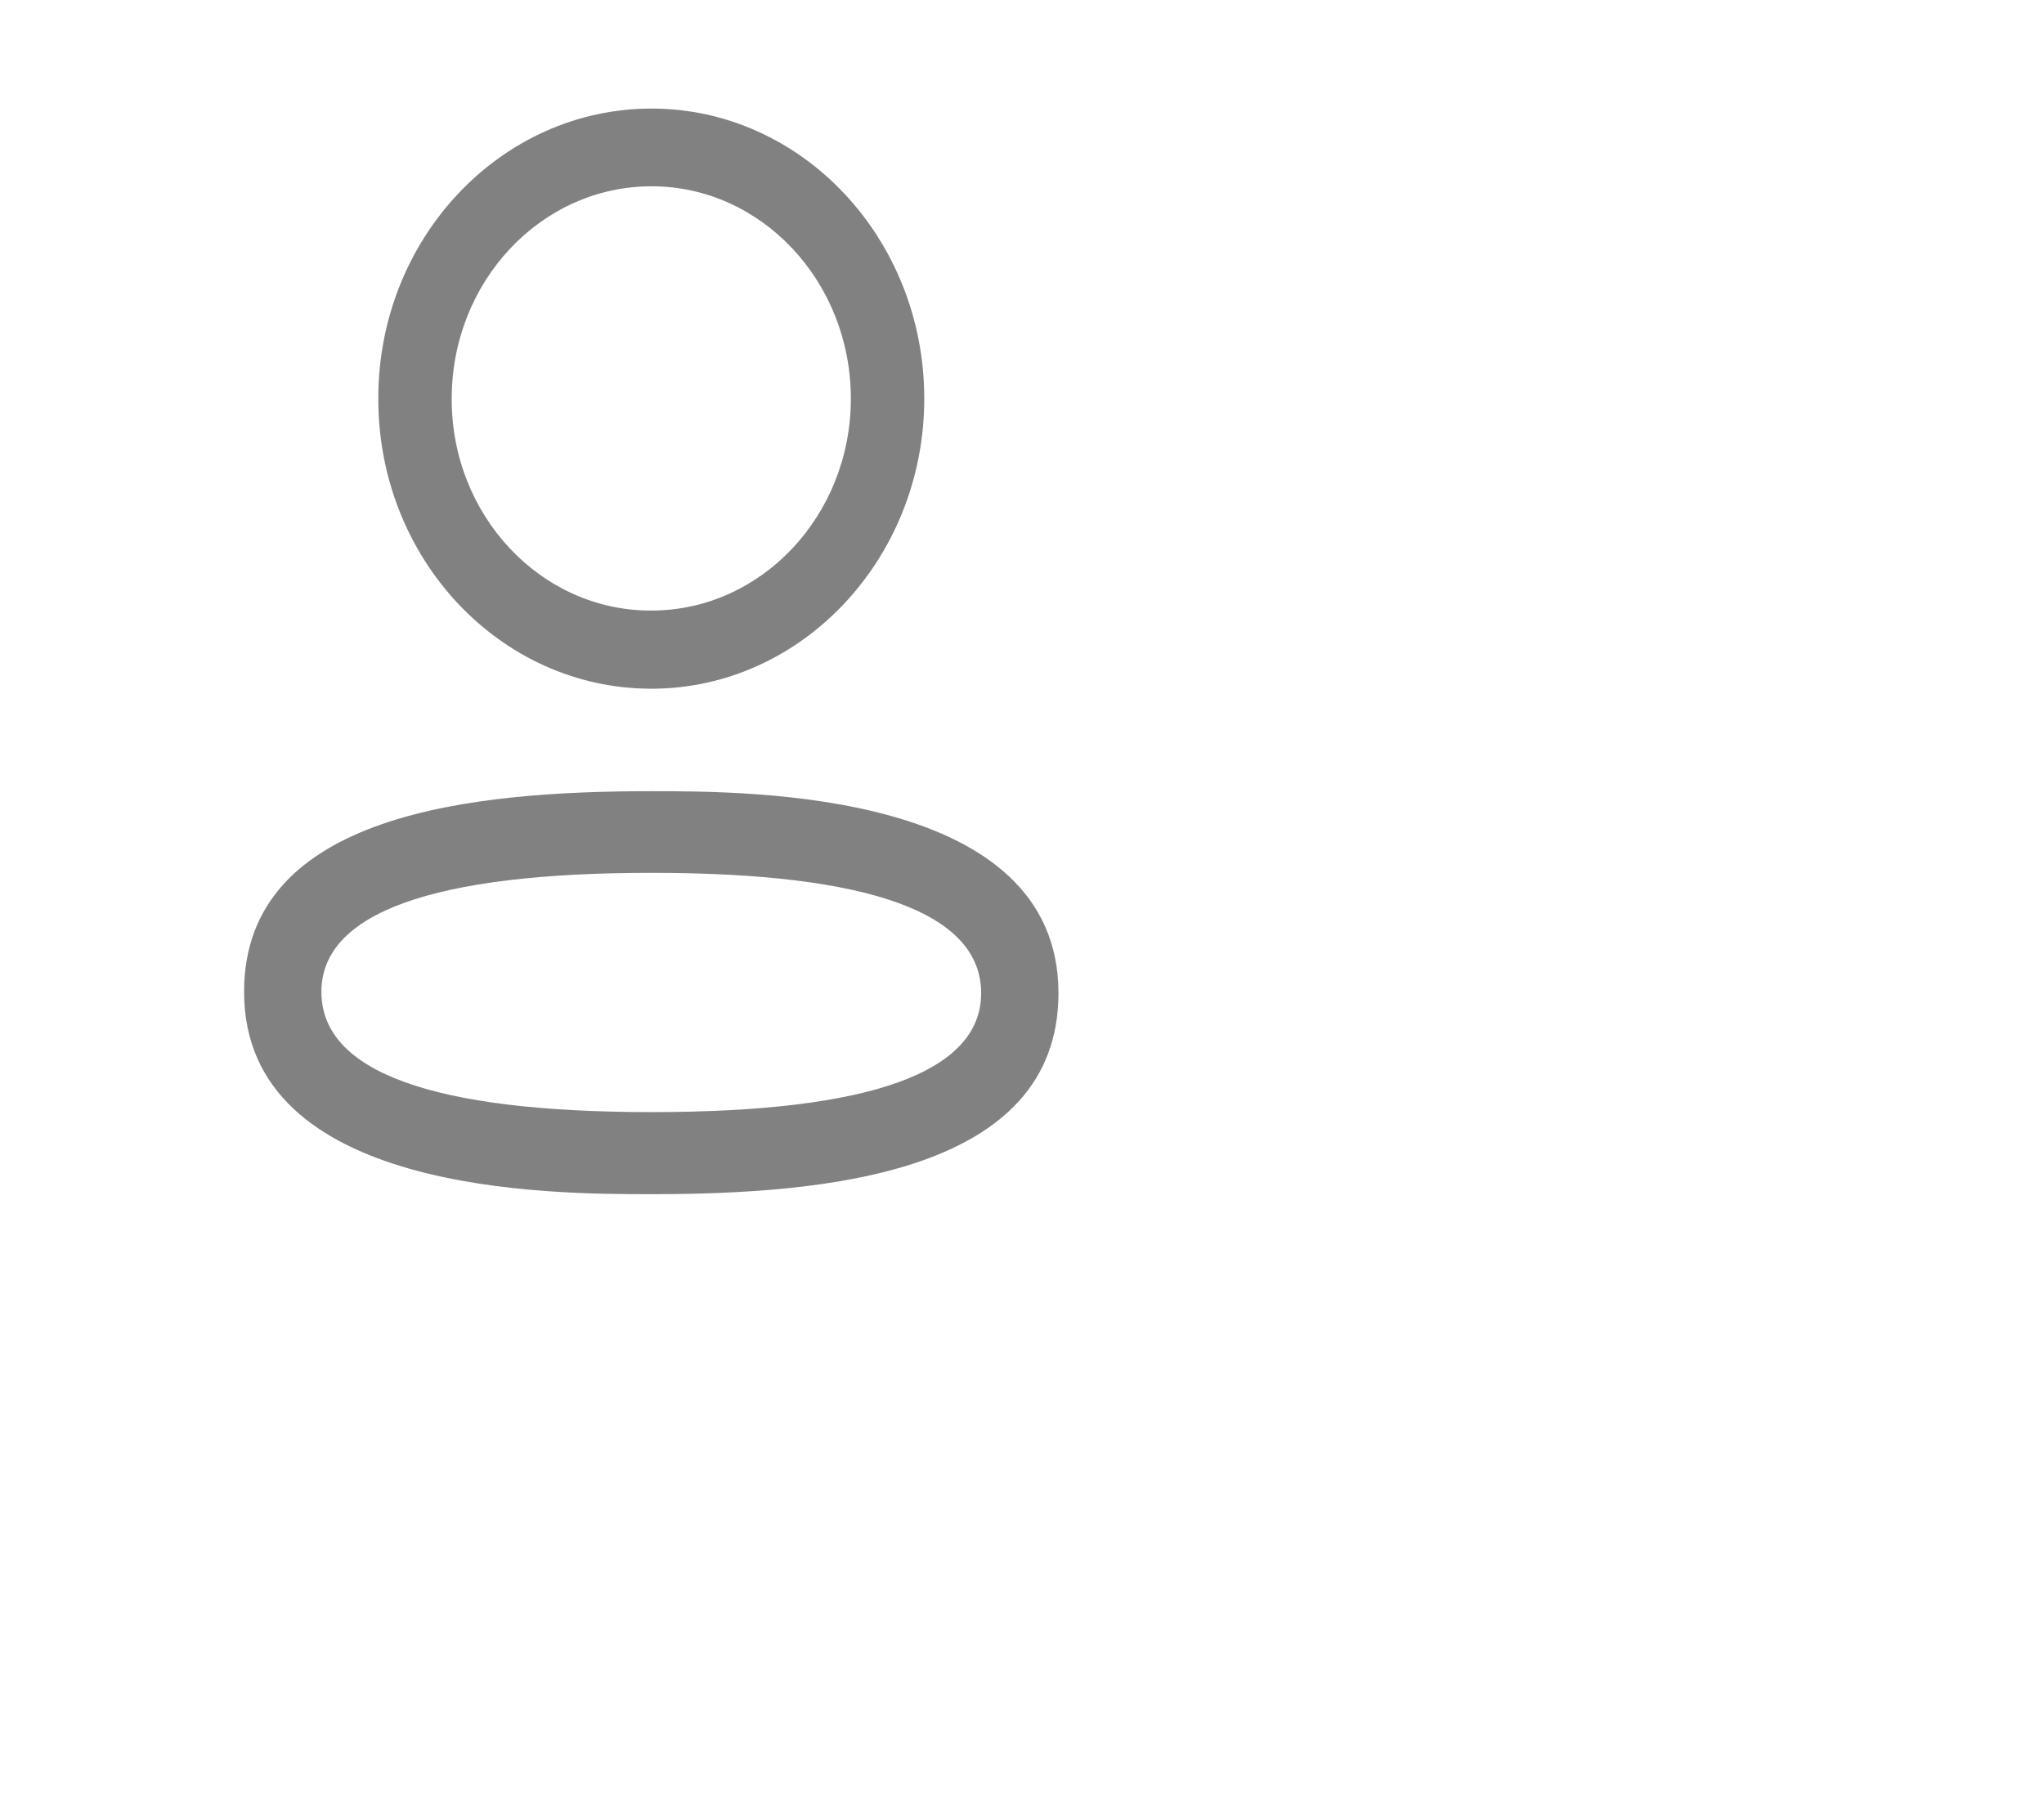 <svg width="47.061" height="41.455" viewBox="0 0 47.061 41.455" fill="none" xmlns="http://www.w3.org/2000/svg" xmlns:xlink="http://www.w3.org/1999/xlink">
	<desc>
			Created with Pixso.
	</desc>
	<defs>
		<clipPath id="clip1_9884">
			<rect id="профиль" rx="0" width="29" height="29" transform="translate(0.5 0.5)" fill="white" fill-opacity="0"/>
		</clipPath>
	</defs>
	<g clip-path="url(#clip1_9884)">
		<path id="профиль" d="M15 15.86L14.96 15.86C11.5 15.84 8.7 12.85 8.71 9.17C8.71 5.49 11.53 2.5 15 2.5C18.46 2.5 21.28 5.49 21.28 9.18C21.28 12.86 18.46 15.86 15 15.86ZM15 4.29C12.46 4.29 10.4 6.48 10.4 9.18C10.39 11.86 12.44 14.05 14.96 14.06L15 14.06C17.53 14.06 19.59 11.87 19.59 9.18C19.59 6.48 17.53 4.29 15 4.29ZM15 27.5C12.68 27.5 5.62 27.5 5.62 22.84C5.62 18.7 10.97 18.22 15 18.22C17.32 18.22 24.37 18.22 24.37 22.87C24.37 27.02 19.02 27.5 15 27.5ZM15 20.1C9.95 20.1 7.4 21.03 7.4 22.84C7.4 24.68 9.95 25.61 15 25.61C20.04 25.61 22.59 24.69 22.59 22.87C22.59 21.03 20.04 20.1 15 20.1Z" fill="#818181" fill-opacity="1" fill-rule="evenodd"/>
	</g>
</svg>

